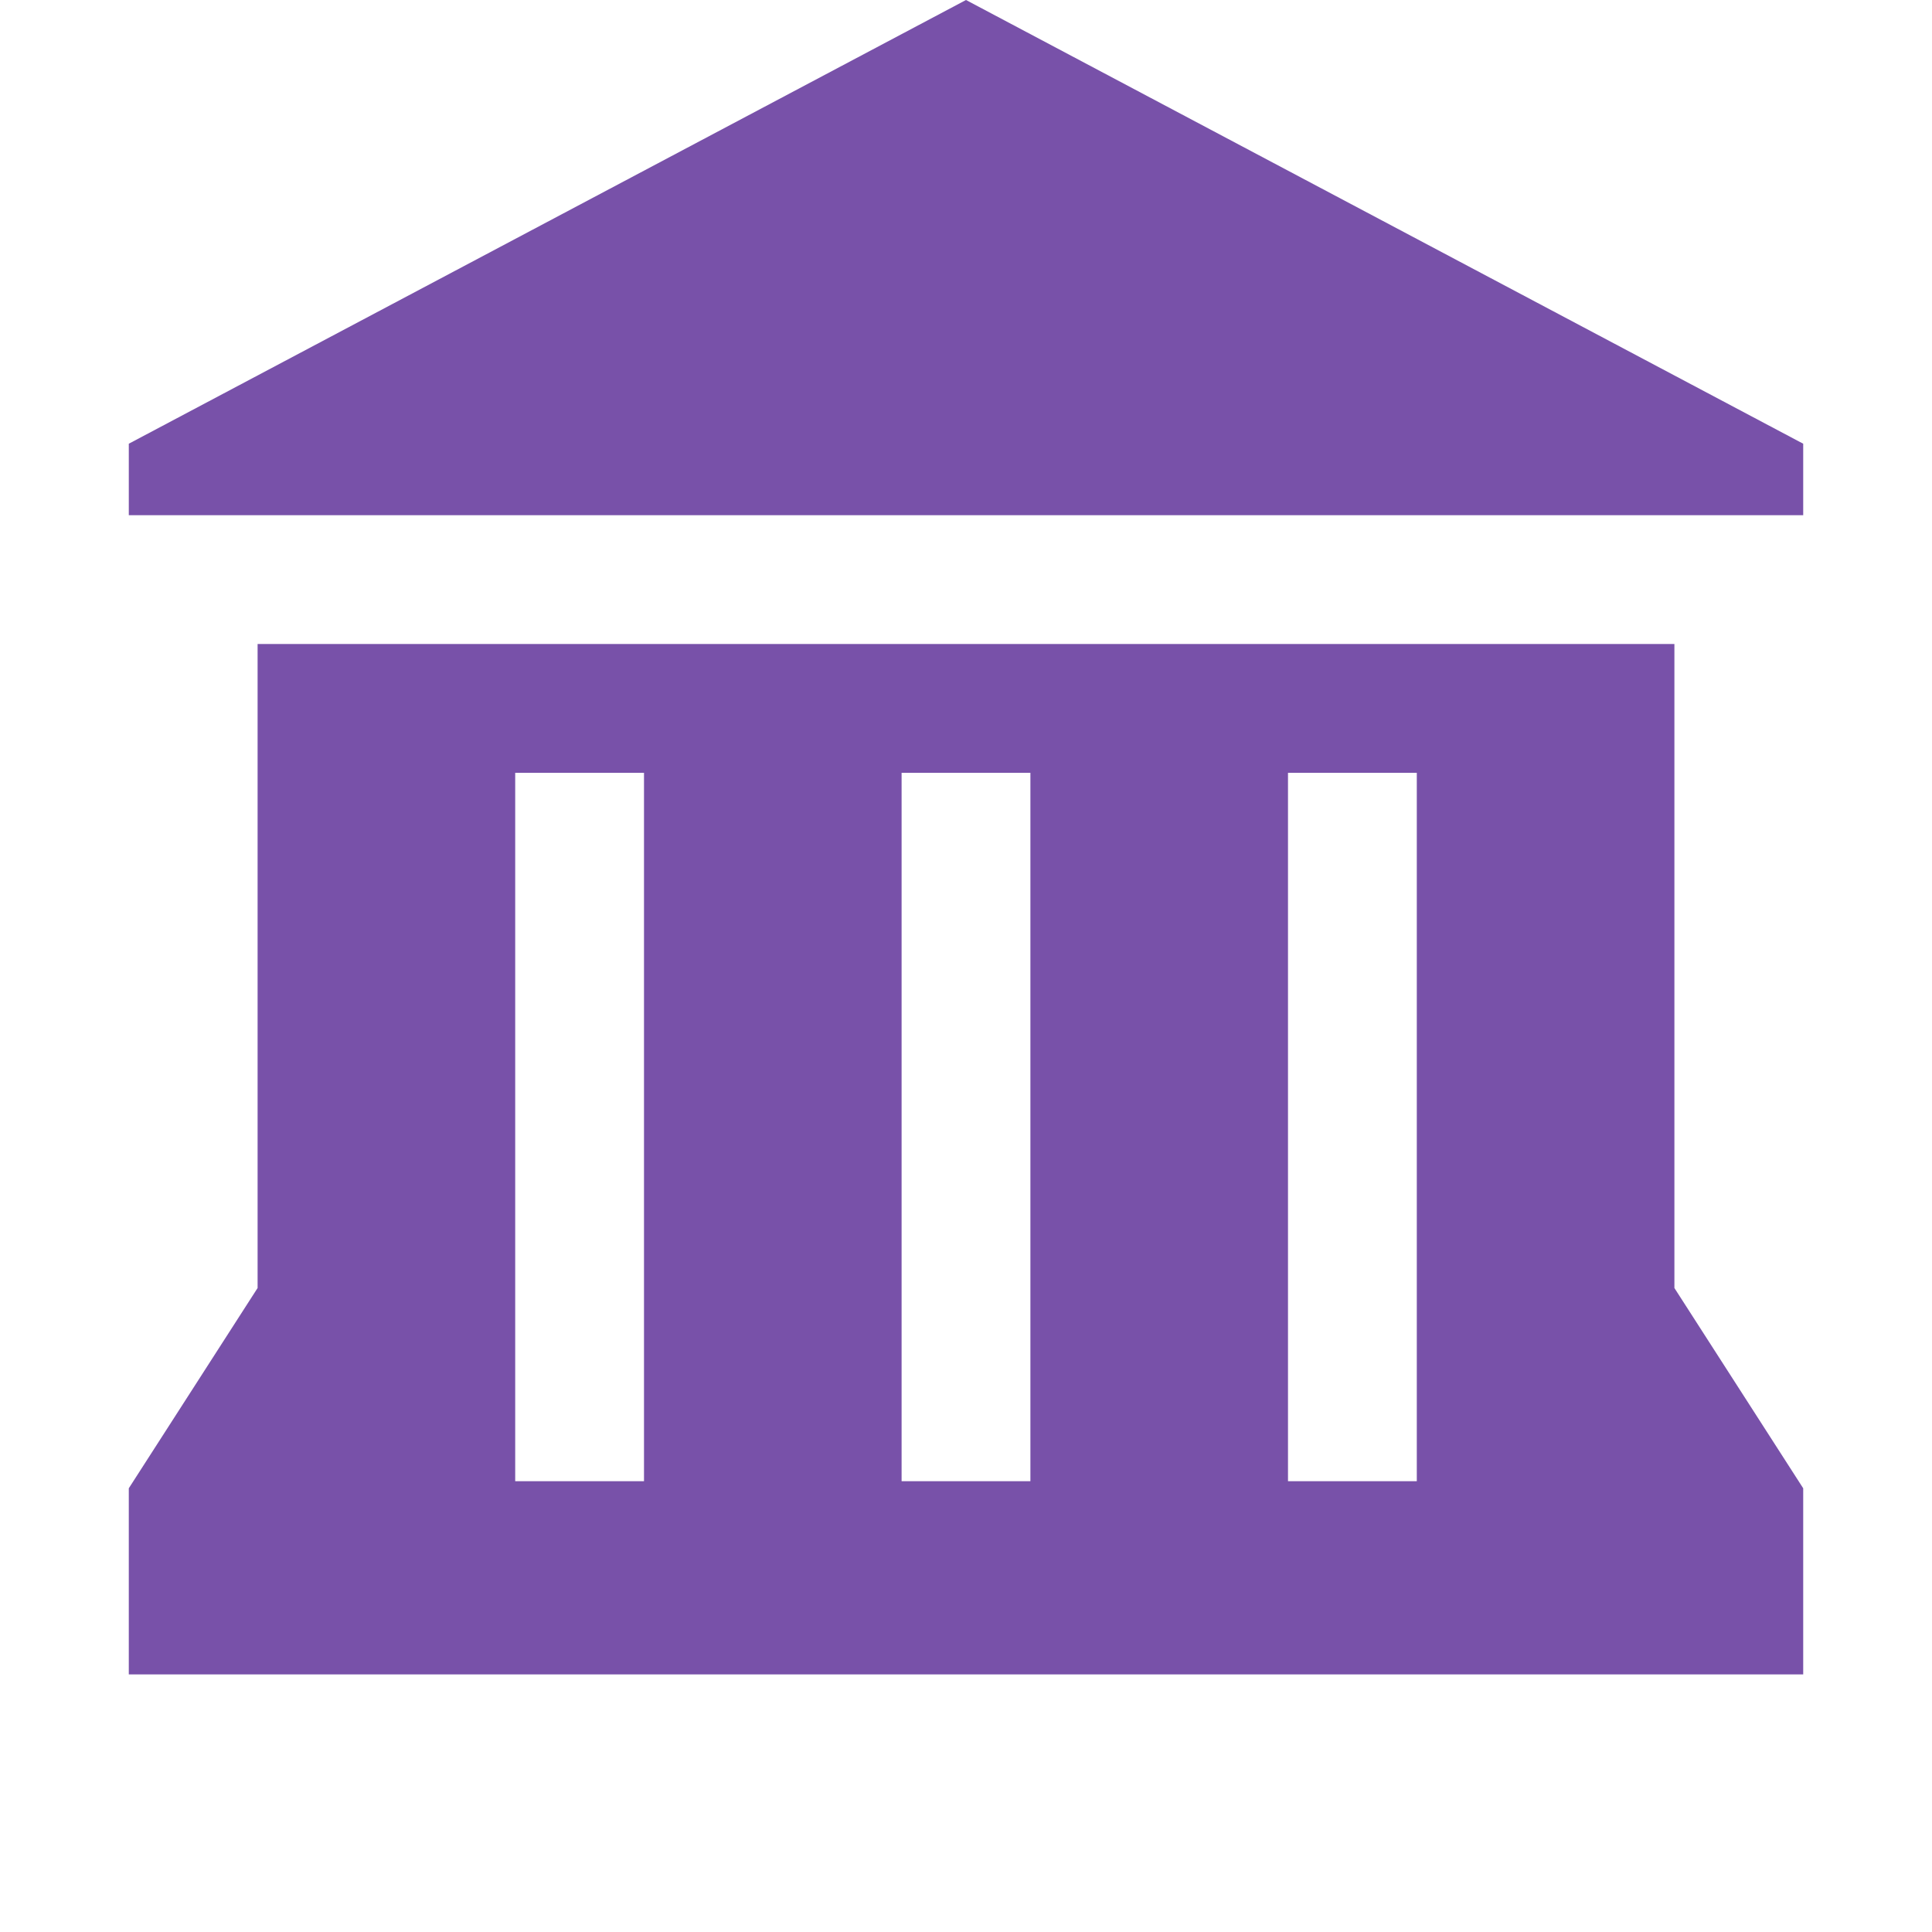 <svg xmlns="http://www.w3.org/2000/svg" viewBox="0 0 15 15" fill="#7851a9"><path d="M7.5 0 1 3.445V4h13v-.555L7.5 0zM2 5v5l-1 1.555V13h13v-1.445L13 10V5H2zm2 1h1v5.5H4V6zm3 0h1v5.5H7V6zm3 0h1v5.5h-1V6z"/></svg>